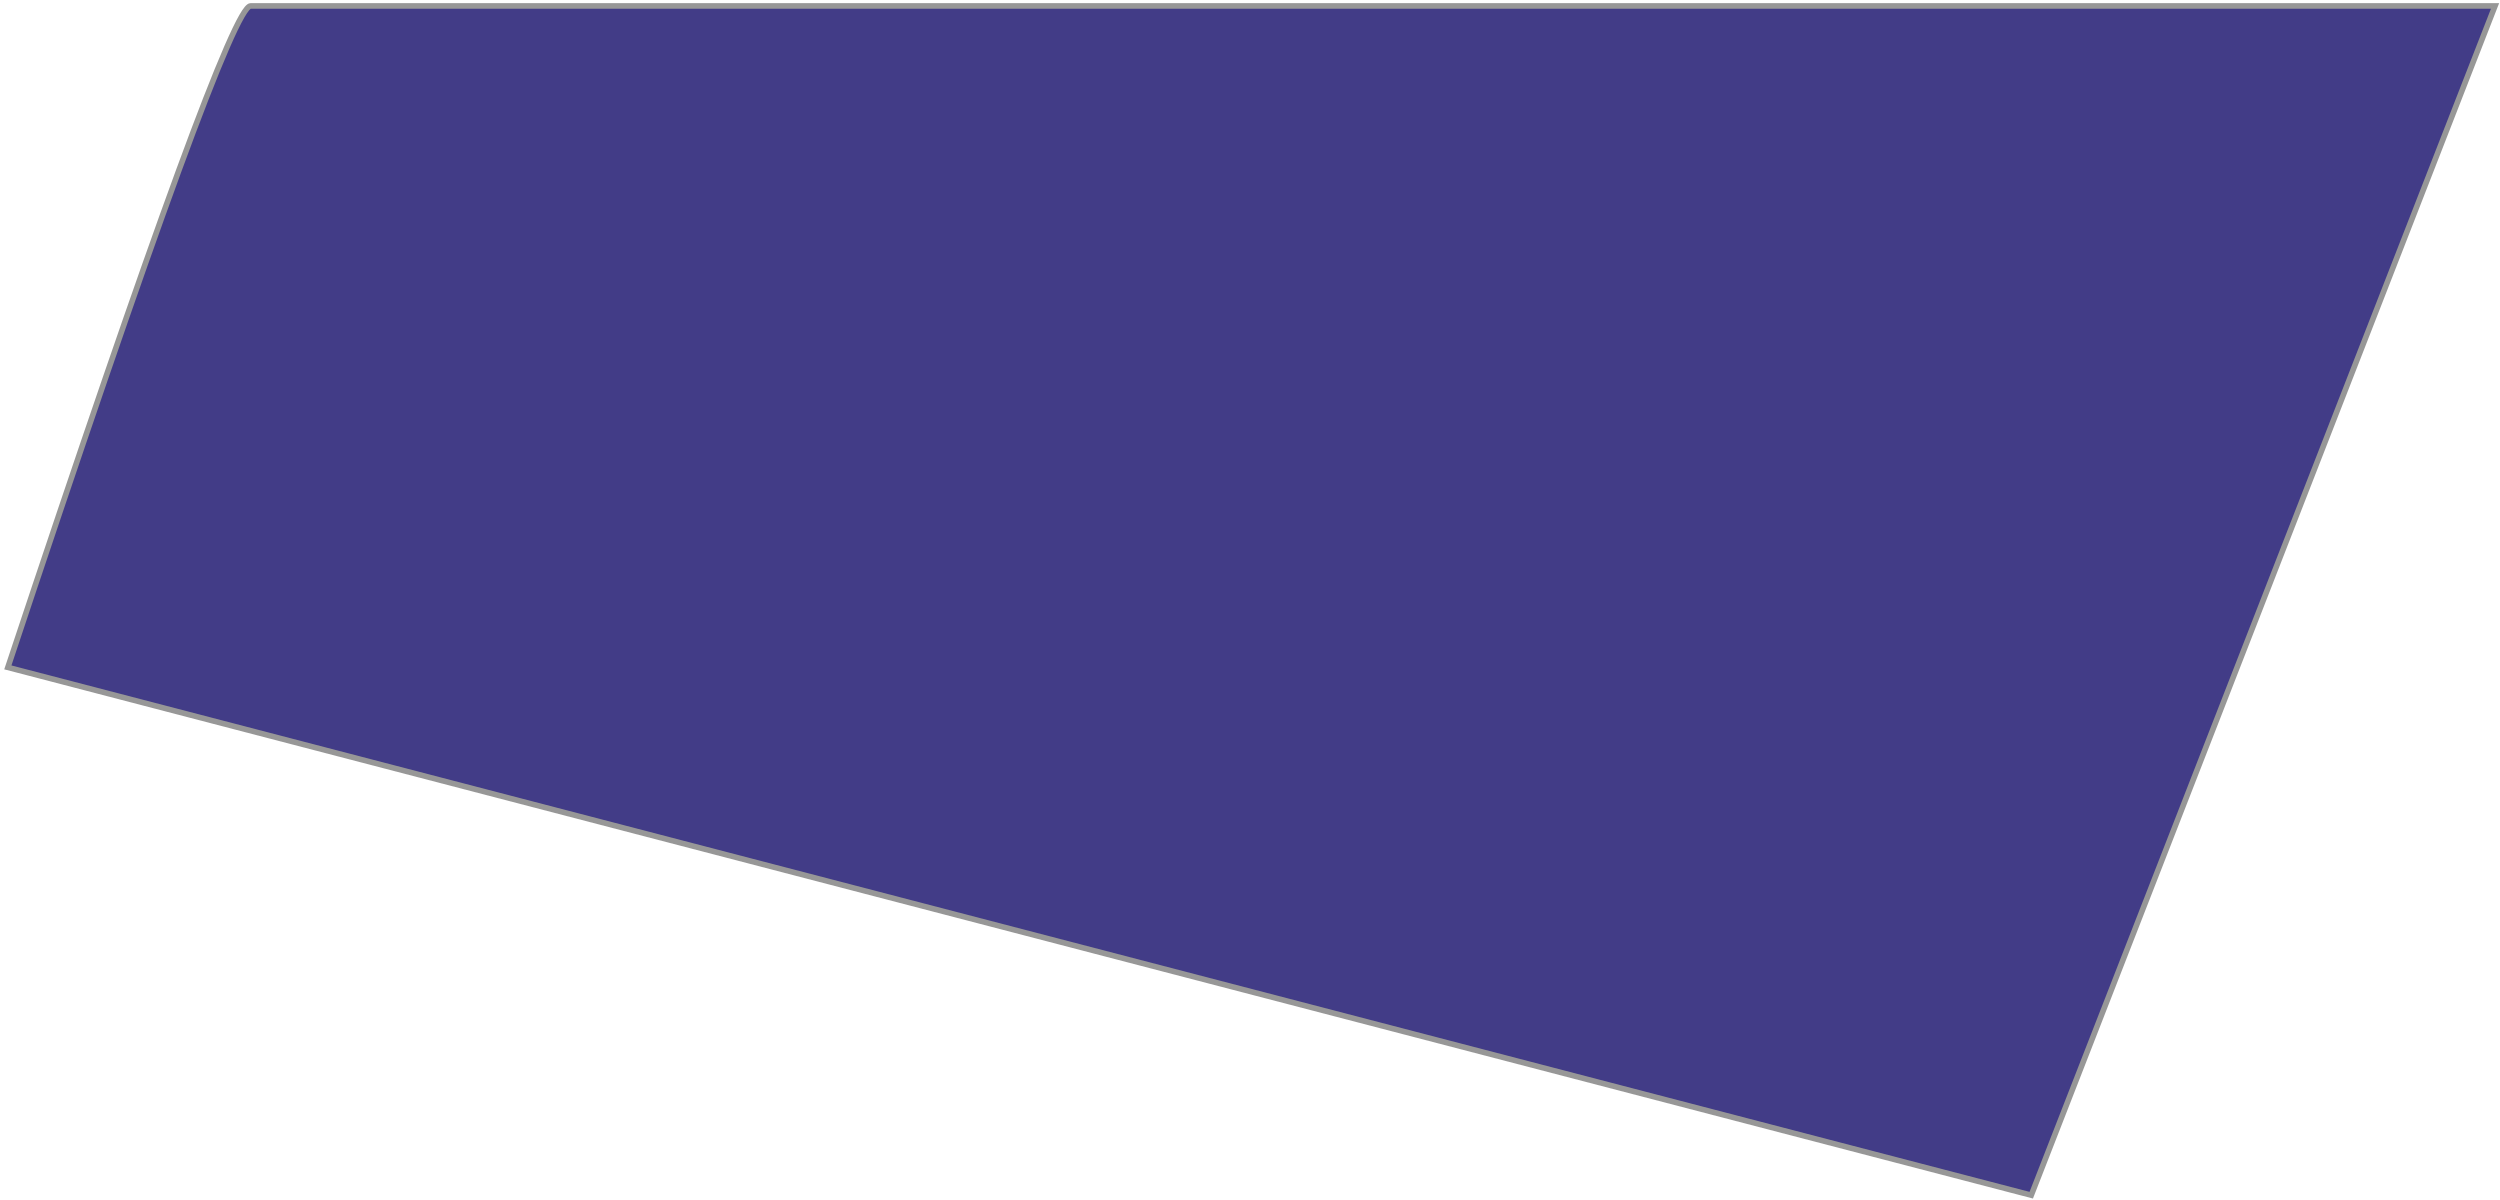 <?xml version="1.0" encoding="UTF-8"?>
<svg width="446px" height="214px" viewBox="0 0 446 214" version="1.1" xmlns="http://www.w3.org/2000/svg" xmlns:xlink="http://www.w3.org/1999/xlink">
    <!-- Generator: Sketch 49.1 (51147) - http://www.bohemiancoding.com/sketch -->
    <title>firstShape</title>
    <desc>Created with Sketch.</desc>
    <defs></defs>
    <g id="Page-1" stroke="none" stroke-width="1" fill="none" fill-rule="evenodd">
        <g id="Artboard" transform="translate(-138, -92)" fill="#423C87" stroke="#979797">
            <path d="M182.711,93.059 C179.997,93.059 165.56,132.393 139.398,211.062 L500.375,305.223 L583.117,93.059 C318.893,93.059 185.424,93.059 182.711,93.059 Z" id="firstShape"></path>
        </g>
    </g>
</svg>